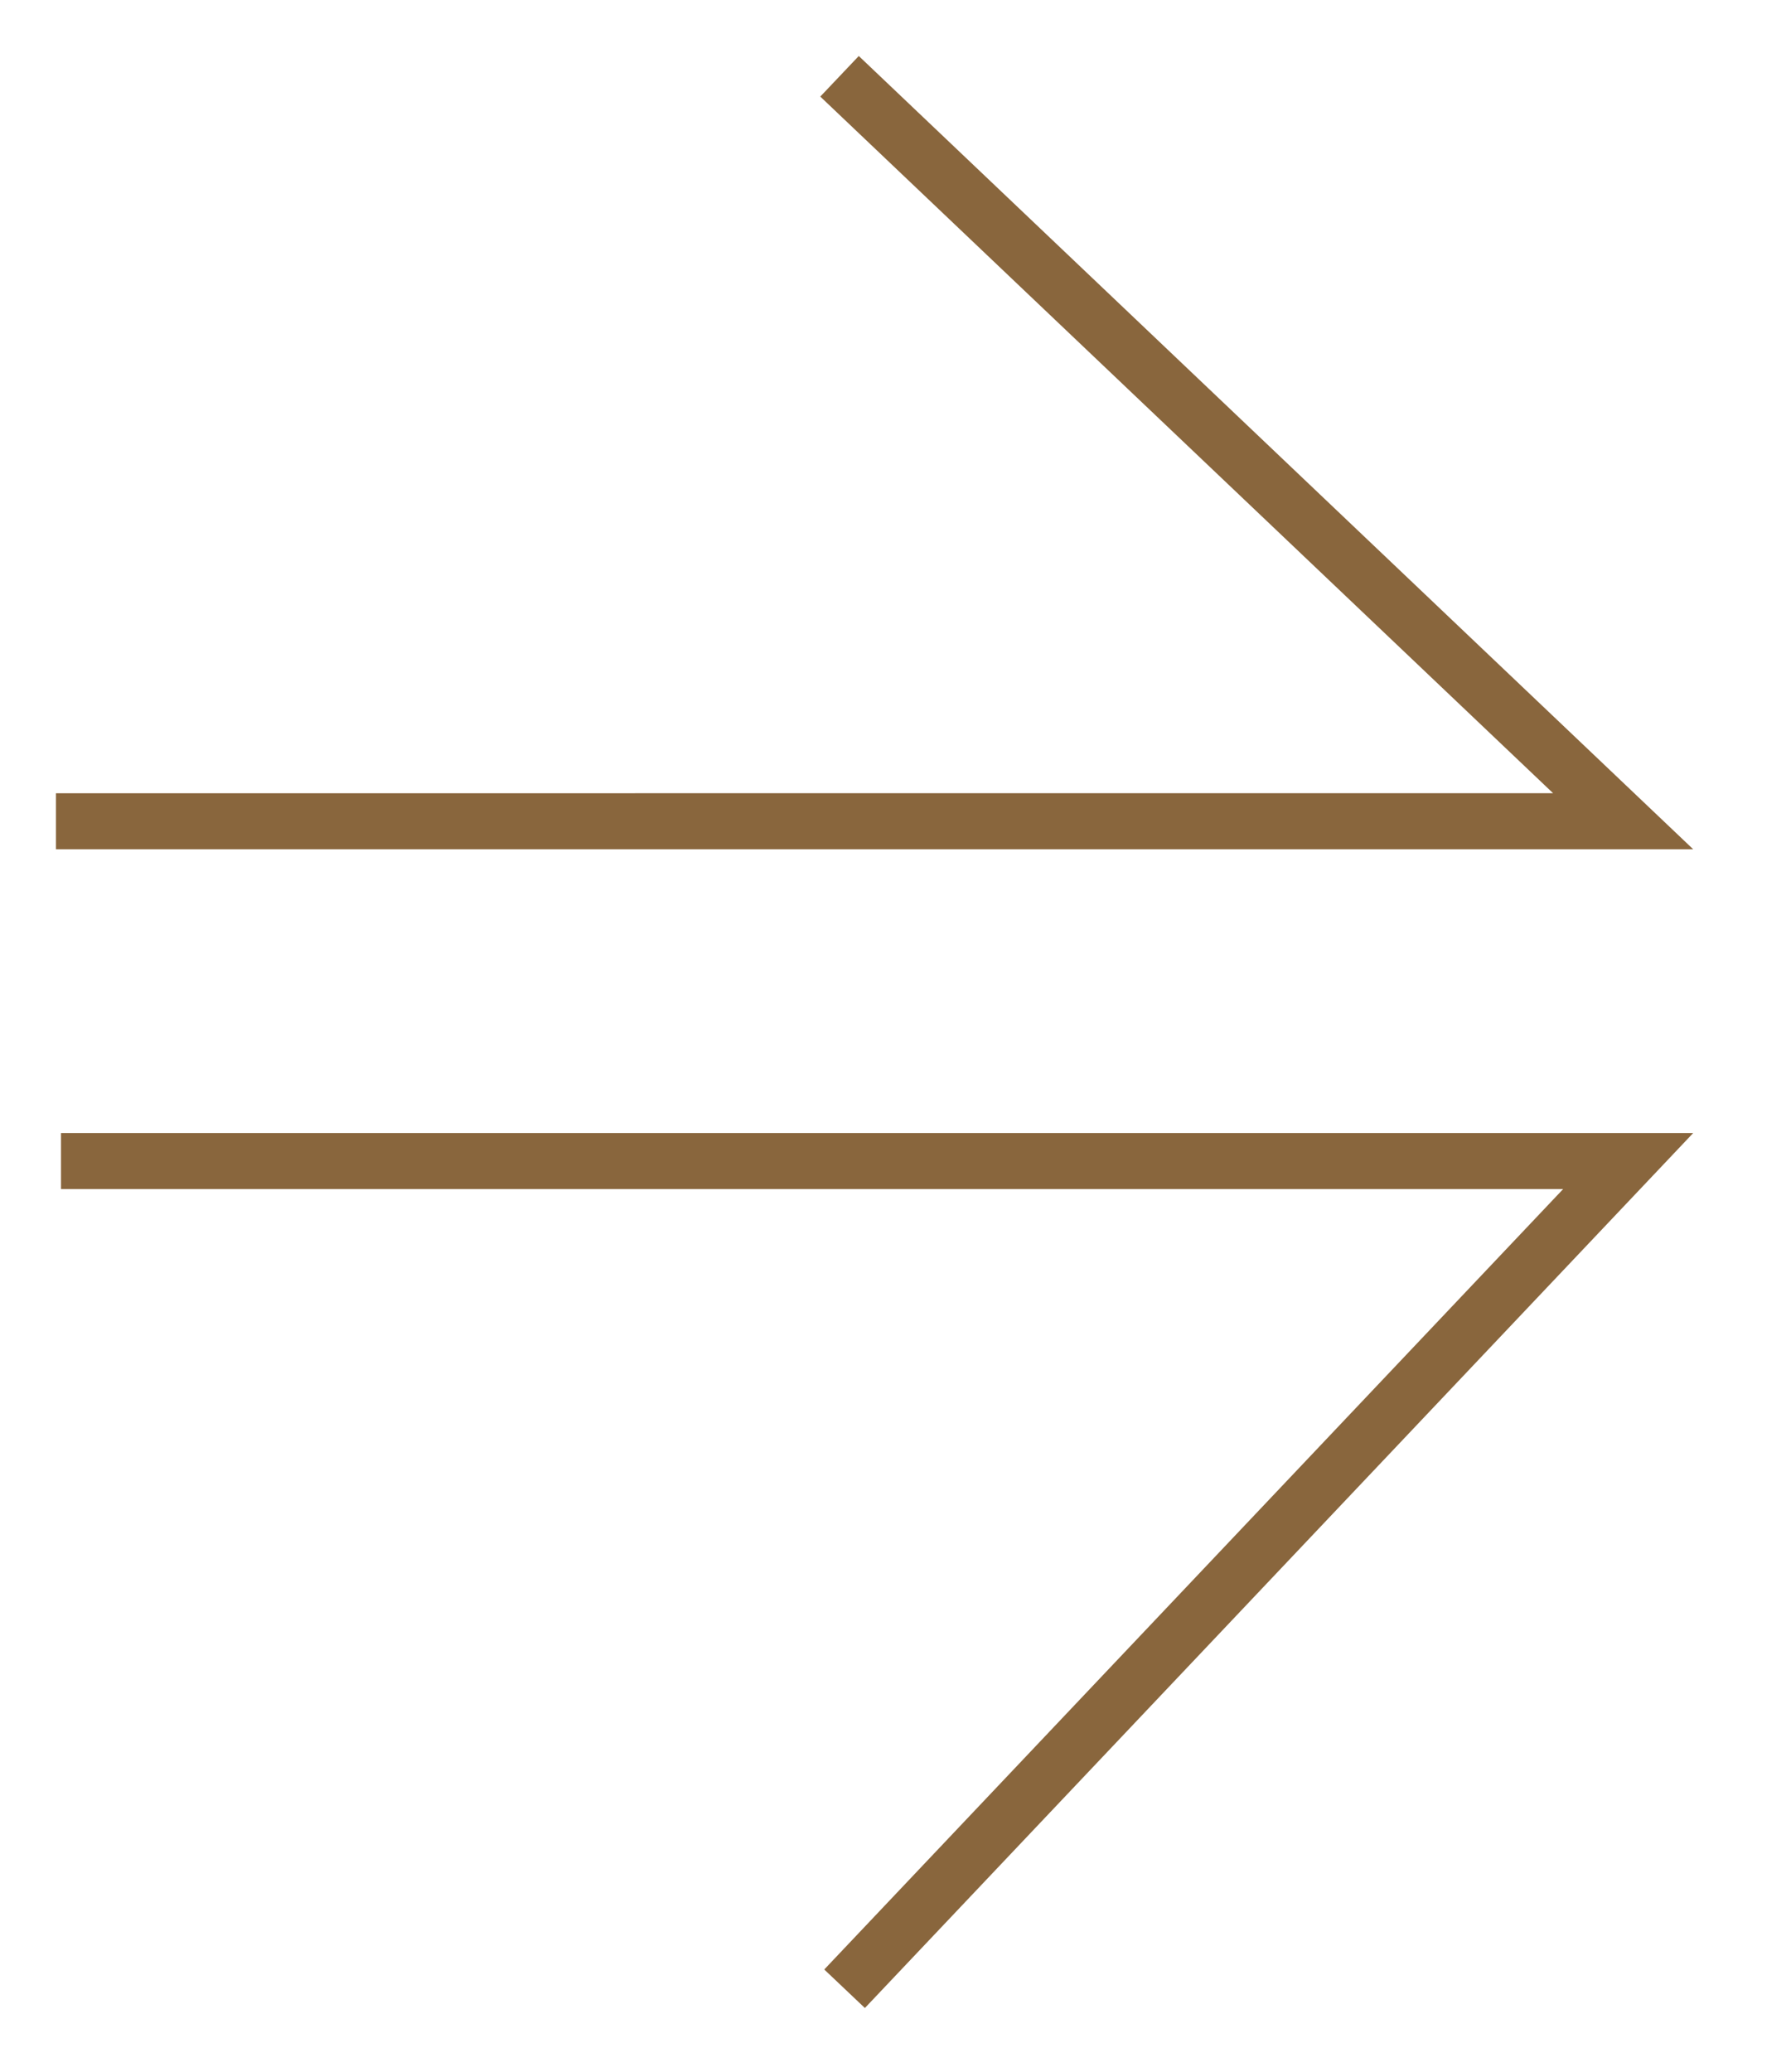 <?xml version="1.0" encoding="UTF-8"?>
<svg width="32px" height="37px" viewBox="0 0 32 37" version="1.1" xmlns="http://www.w3.org/2000/svg" xmlns:xlink="http://www.w3.org/1999/xlink">
    <title>Group 32</title>
    <g id="Symbol" stroke="none" stroke-width="1" fill="none" fill-rule="evenodd">
        <g id="Group-47" transform="translate(-20.45, -18.45)" fill="#89663D" fill-rule="nonzero">
            <g id="Group-32" transform="translate(21.45, 19.45)">
                <polygon id="Combined-Shape-Copy-6" transform="translate(14.626, 7.083) scale(-1, 1) translate(-14.626, -7.083) " points="14.908 5.68434189e-14 15.596 0.725 2.503 13.166 29.252 13.167 29.252 14.167 0 14.167"></polygon>
                <polygon id="Combined-Shape-Copy-7" transform="translate(14.671, 27.049) scale(-1, -1) translate(-14.671, -27.049) " points="14.889 19.236 15.615 19.924 2.413 33.862 29.252 33.862 29.252 34.862 0.09 34.862"></polygon>
            </g>
        </g>
    </g>
</svg>